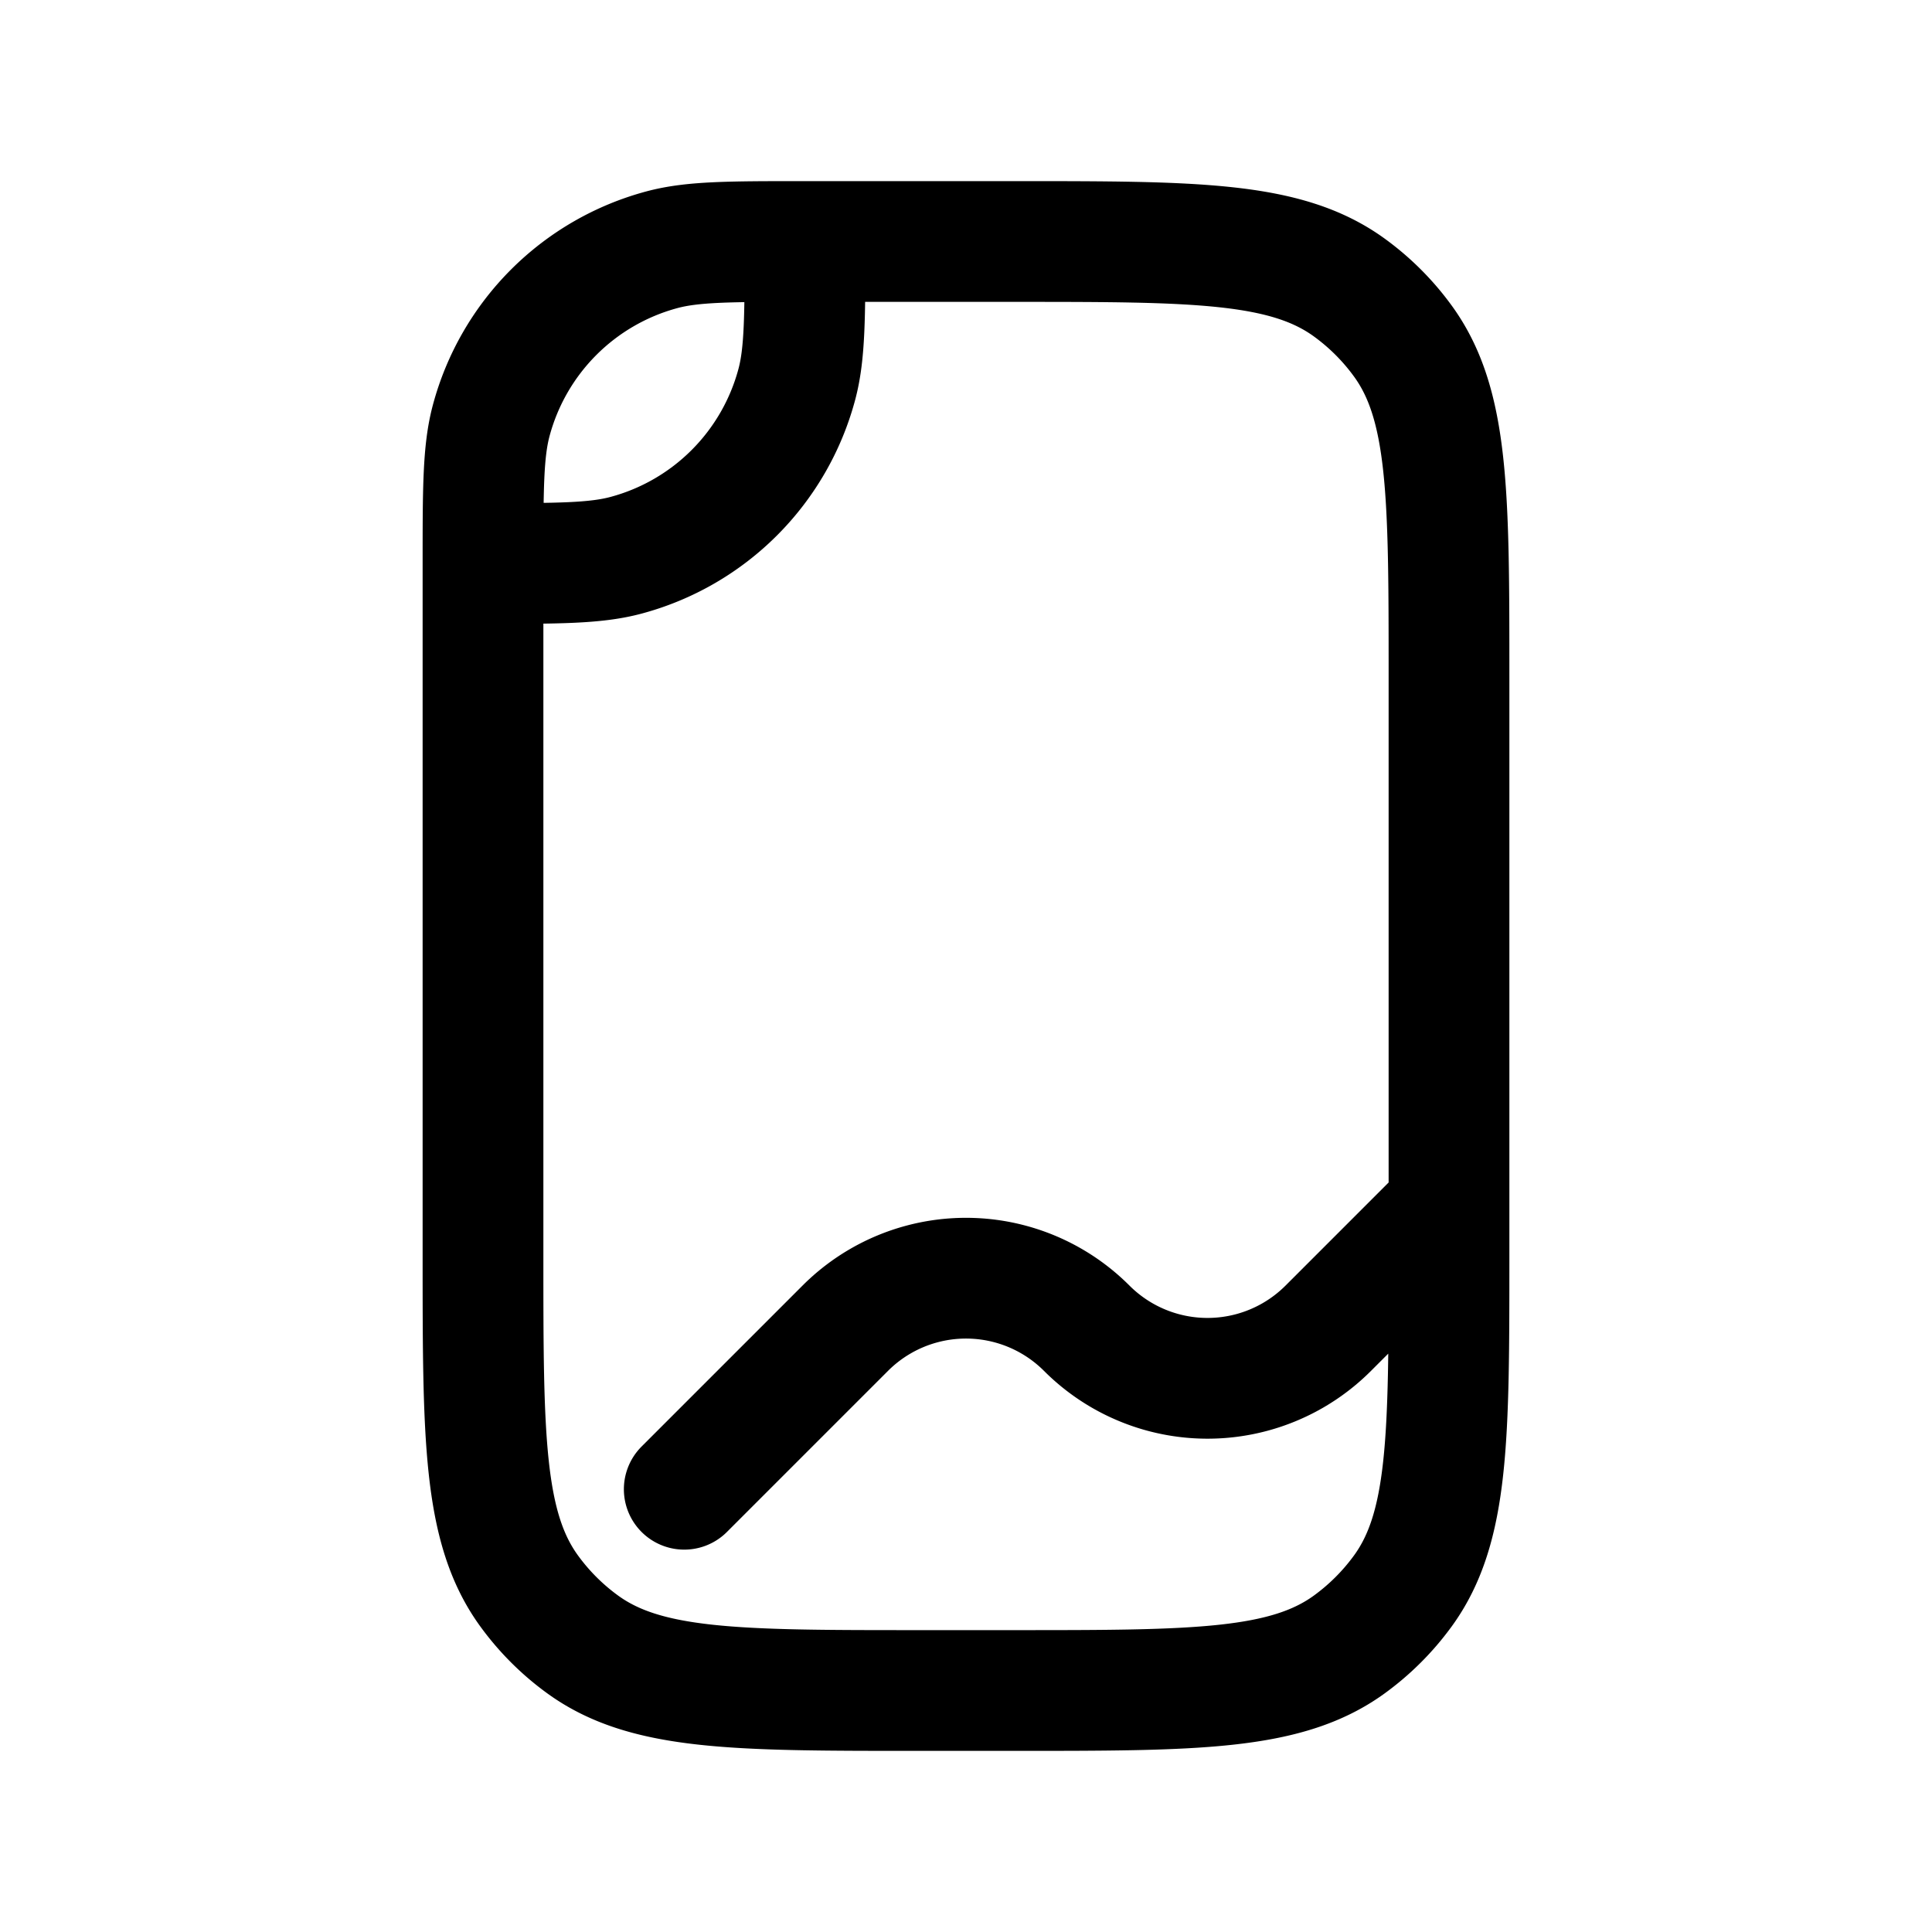 <svg id="picPortrait" xmlns="http://www.w3.org/2000/svg" fill="none" viewBox="0 0 24 24">
    <path stroke="currentColor" stroke-linecap="round" stroke-linejoin="round" stroke-width="1.5"
          d="M18 15V8.4c0-2.25 0-3.375-.573-4.163a3 3 0 0 0-.664-.664C15.975 3 14.85 3 12.6 3H10m8 12v.6c0 2.25 0 3.375-.573 4.163q-.28.384-.664.664C15.975 21 14.85 21 12.6 21h-1.2c-2.25 0-3.375 0-4.163-.573a3 3 0 0 1-.664-.664C6 18.975 6 17.85 6 15.6V7m12 8-1.5 1.5a2.12 2.12 0 0 1-3 0v0a2.12 2.12 0 0 0-3 0l-2 2M6 7c0-.93 0-1.395.102-1.776a3 3 0 0 1 2.122-2.122C8.605 3 9.07 3 10 3v0M6 7c.93 0 1.395 0 1.776-.102a3 3 0 0 0 2.122-2.122C10 4.395 10 3.93 10 3v0"/>
</svg>